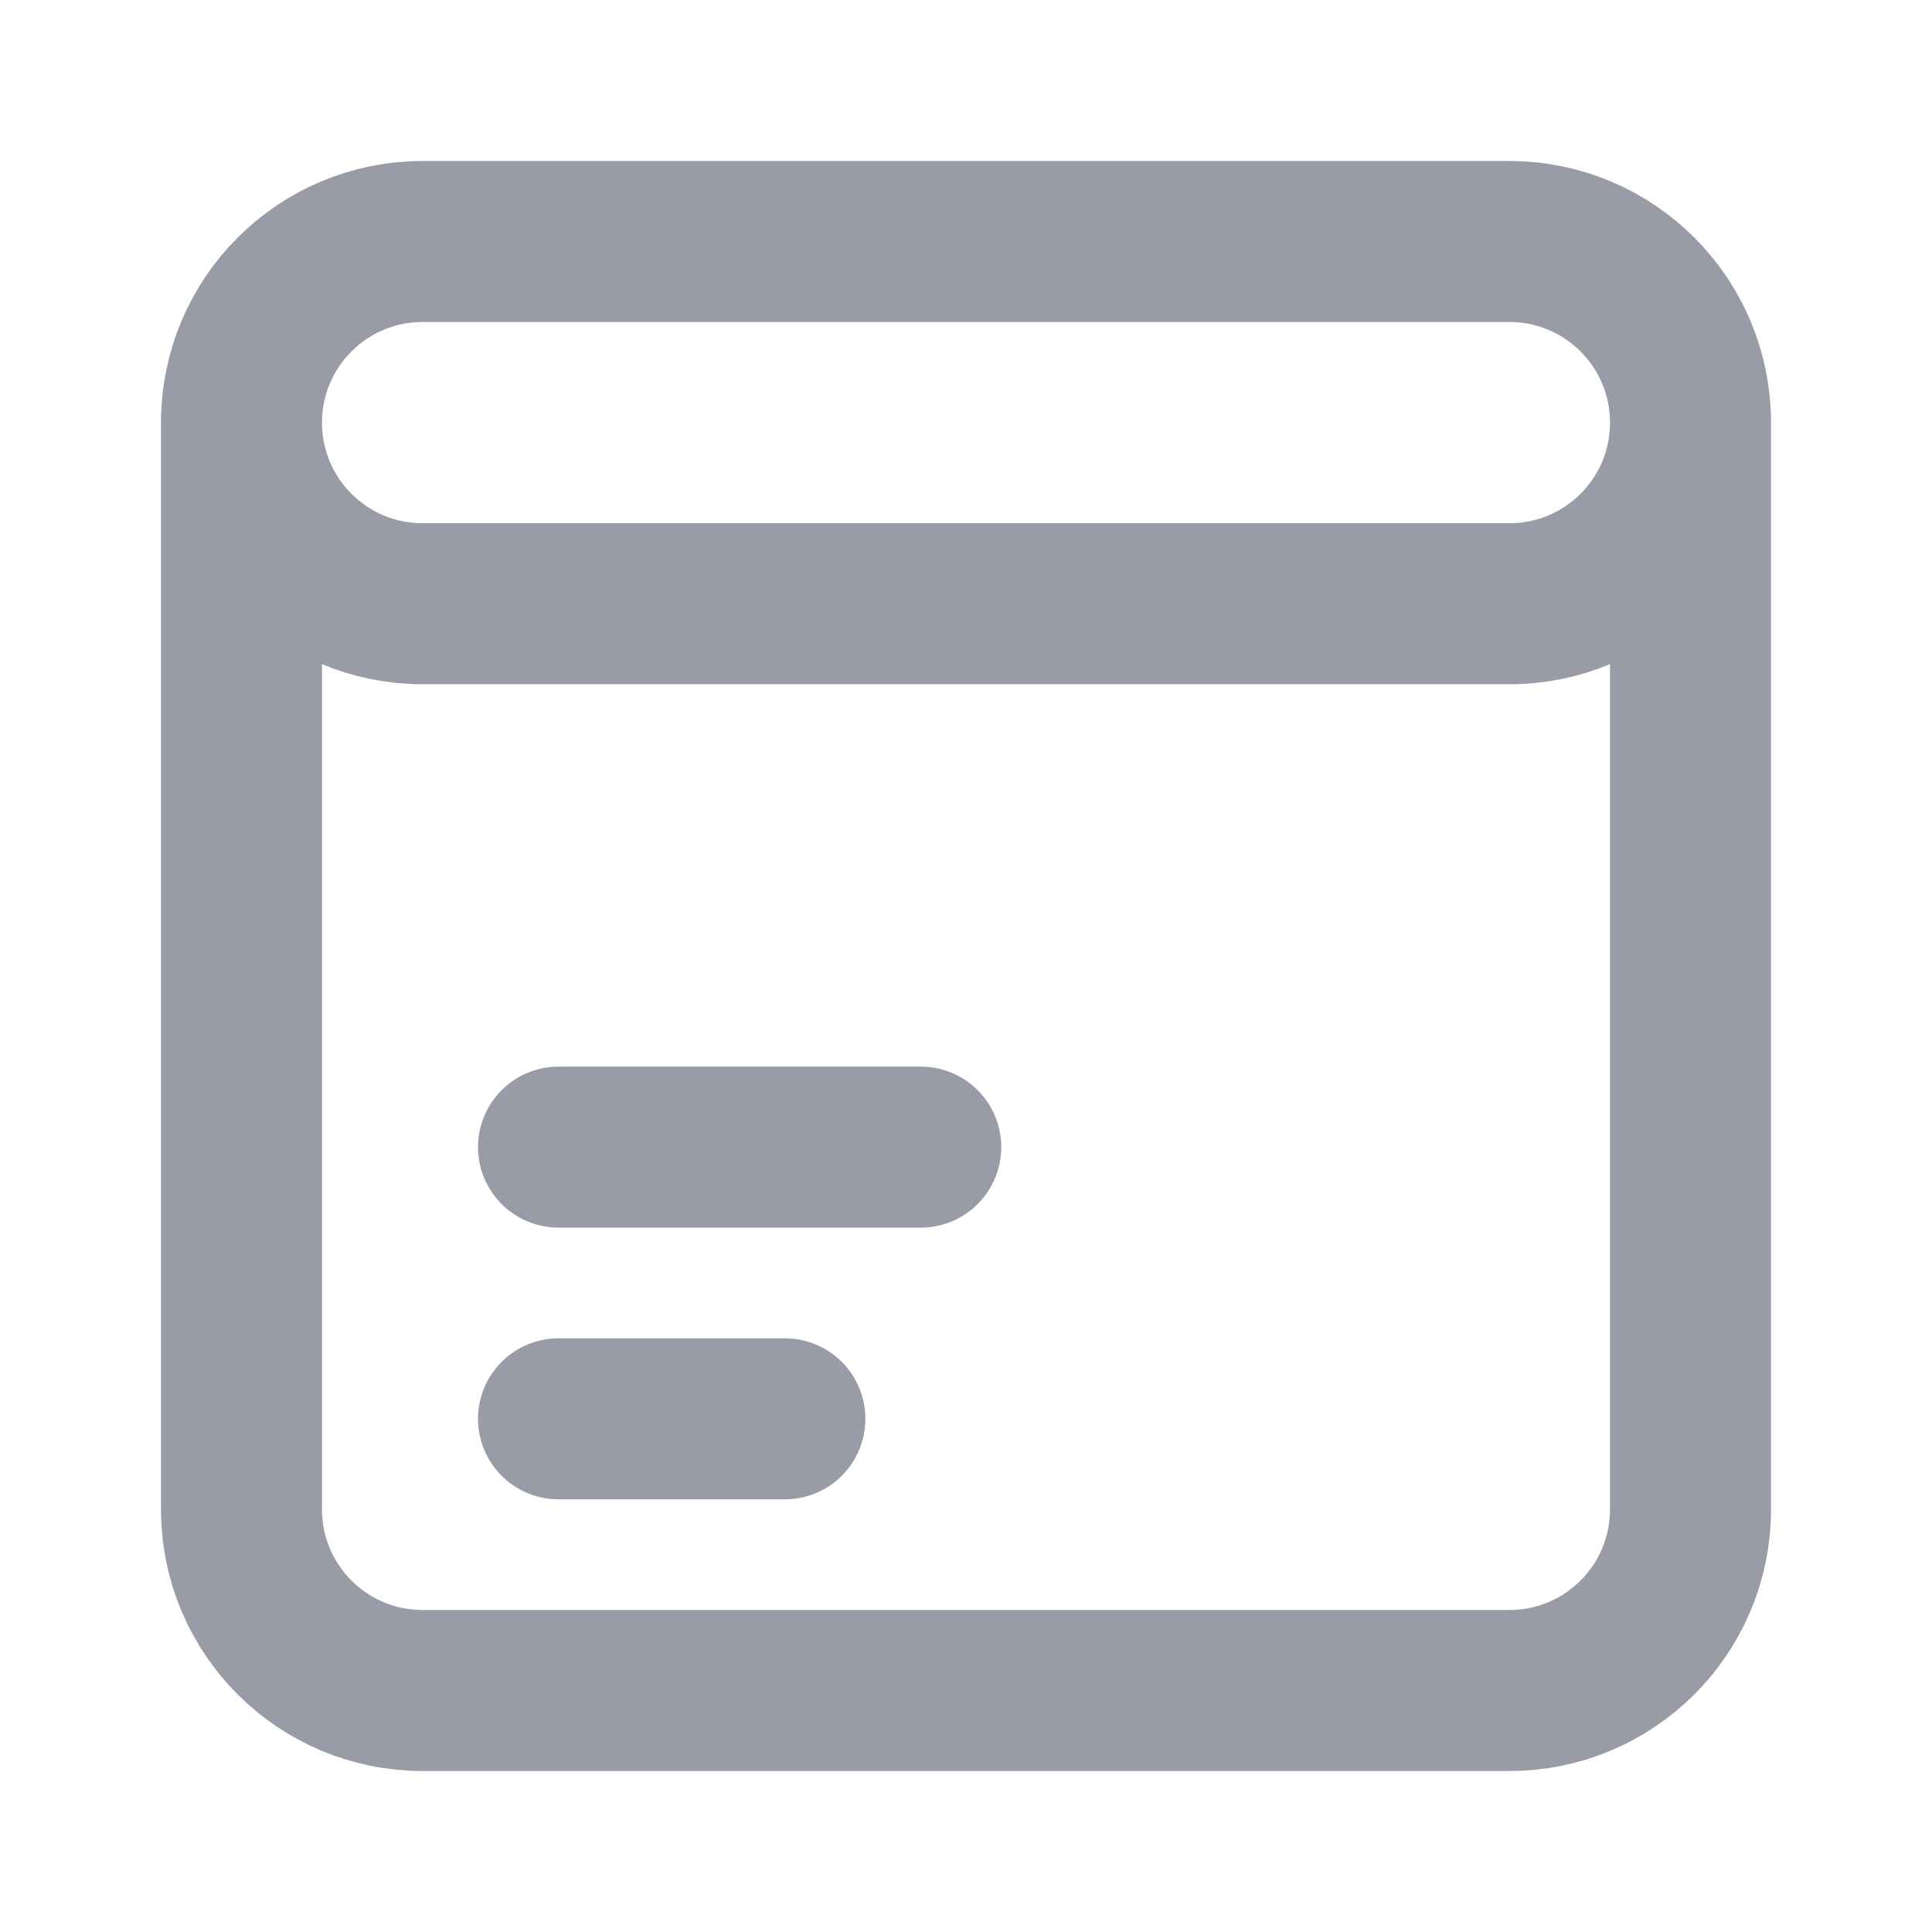 <svg width="24" height="24" viewBox="0 0 24 24" fill="none" xmlns="http://www.w3.org/2000/svg">
<path d="M3 5.25V18.75C3 19.993 4.007 21 5.25 21H18.75C19.993 21 21 19.993 21 18.75V5.25M3 5.25C3 4.007 4.007 3 5.25 3H18.75C19.993 3 21 4.007 21 5.25M3 5.25C3 6.493 4.007 7.5 5.25 7.5H18.75C19.993 7.5 21 6.493 21 5.25M6.938 14.25H11.438M6.938 17.625H9.75" stroke="#999BA7" stroke-width="2" stroke-linecap="round"/>
</svg>
